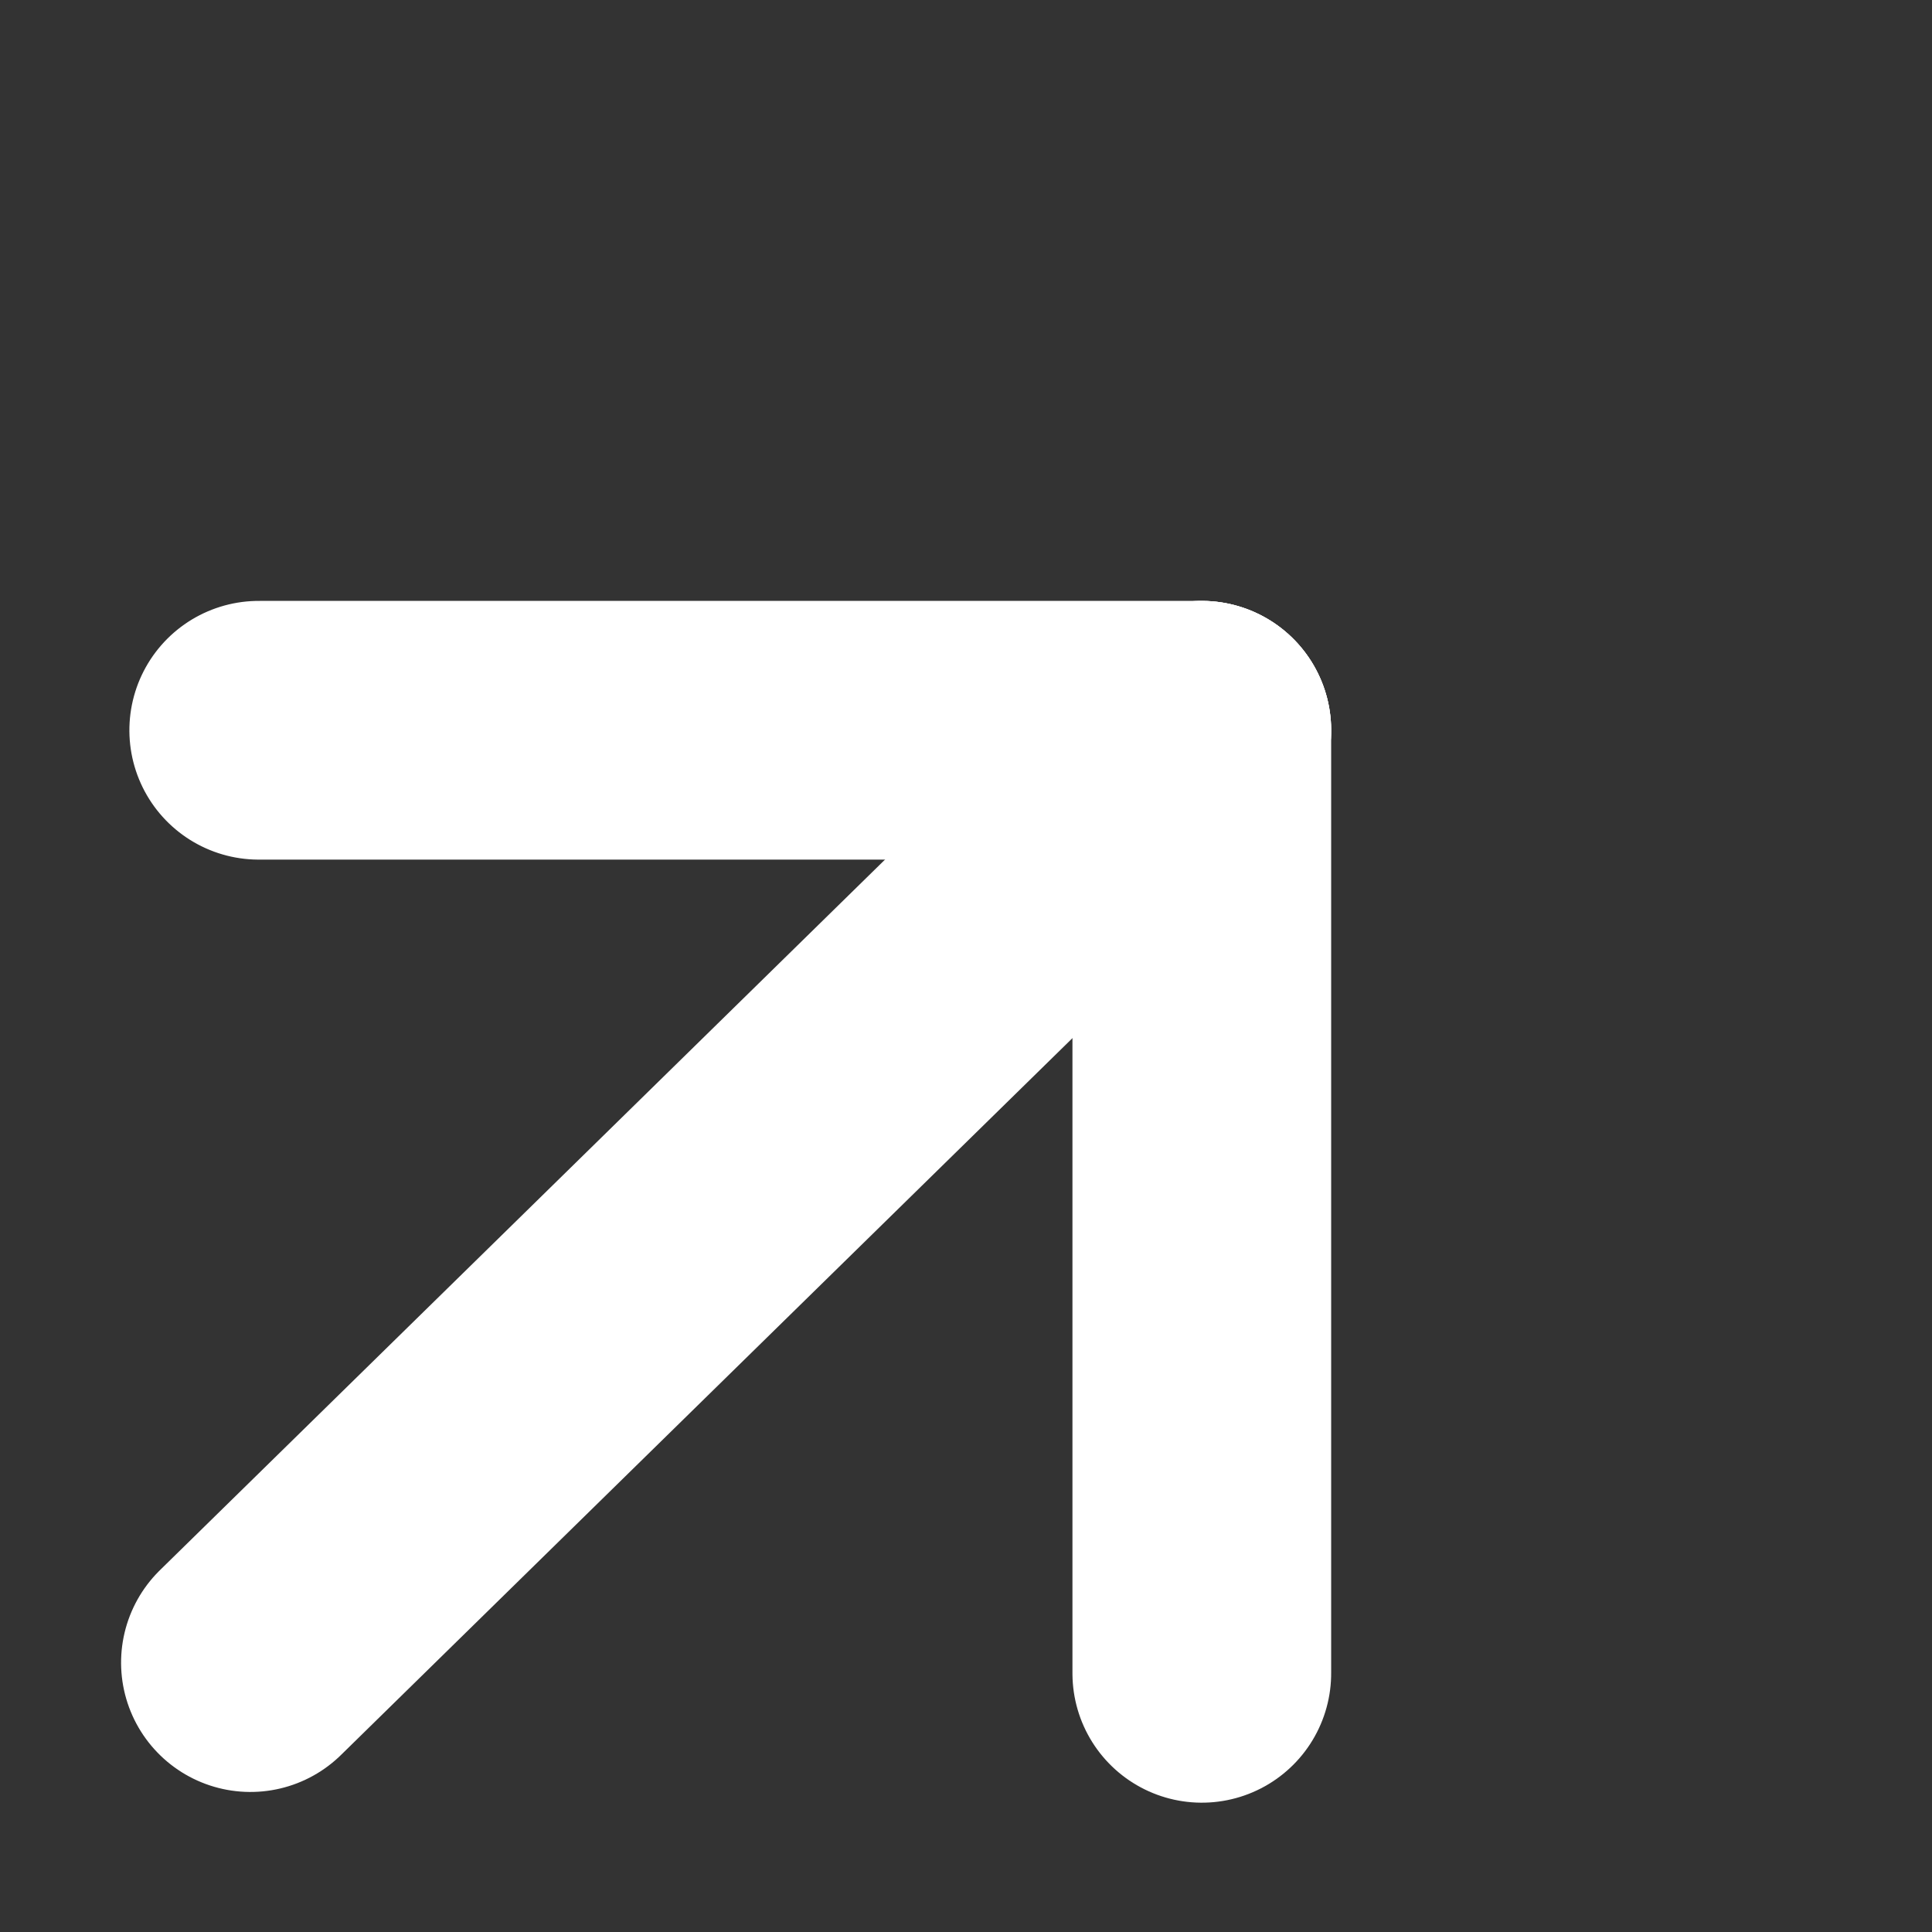 <svg xmlns="http://www.w3.org/2000/svg" width="37.339" height="37.339" viewBox="0 0 37.339 37.339">
  <rect x="0" y="0" width="37.339" height="37.339" fill="#333333" stroke="none"/>
  <g id="Gruppe_2720" data-name="Gruppe 2720" transform="translate(671.409 1777.714) rotate(-135)">
    <line id="Linie_191" data-name="Linie 191" y1="25.743" x2="0.26" transform="translate(1705.388 762.977)" fill="none" stroke="#fff" stroke-linecap="round" stroke-width="5"/>
    <line id="Linie_192" data-name="Linie 192" y1="12.888" x2="12.888" transform="translate(1705.388 775.832)" fill="none" stroke="#fff" stroke-linecap="round" stroke-width="5"/>
    <line id="Linie_193" data-name="Linie 193" x1="12.888" y1="12.888" transform="translate(1692.5 775.832)" fill="none" stroke="#fff" stroke-linecap="round" stroke-width="5"/>
  </g>
</svg>
